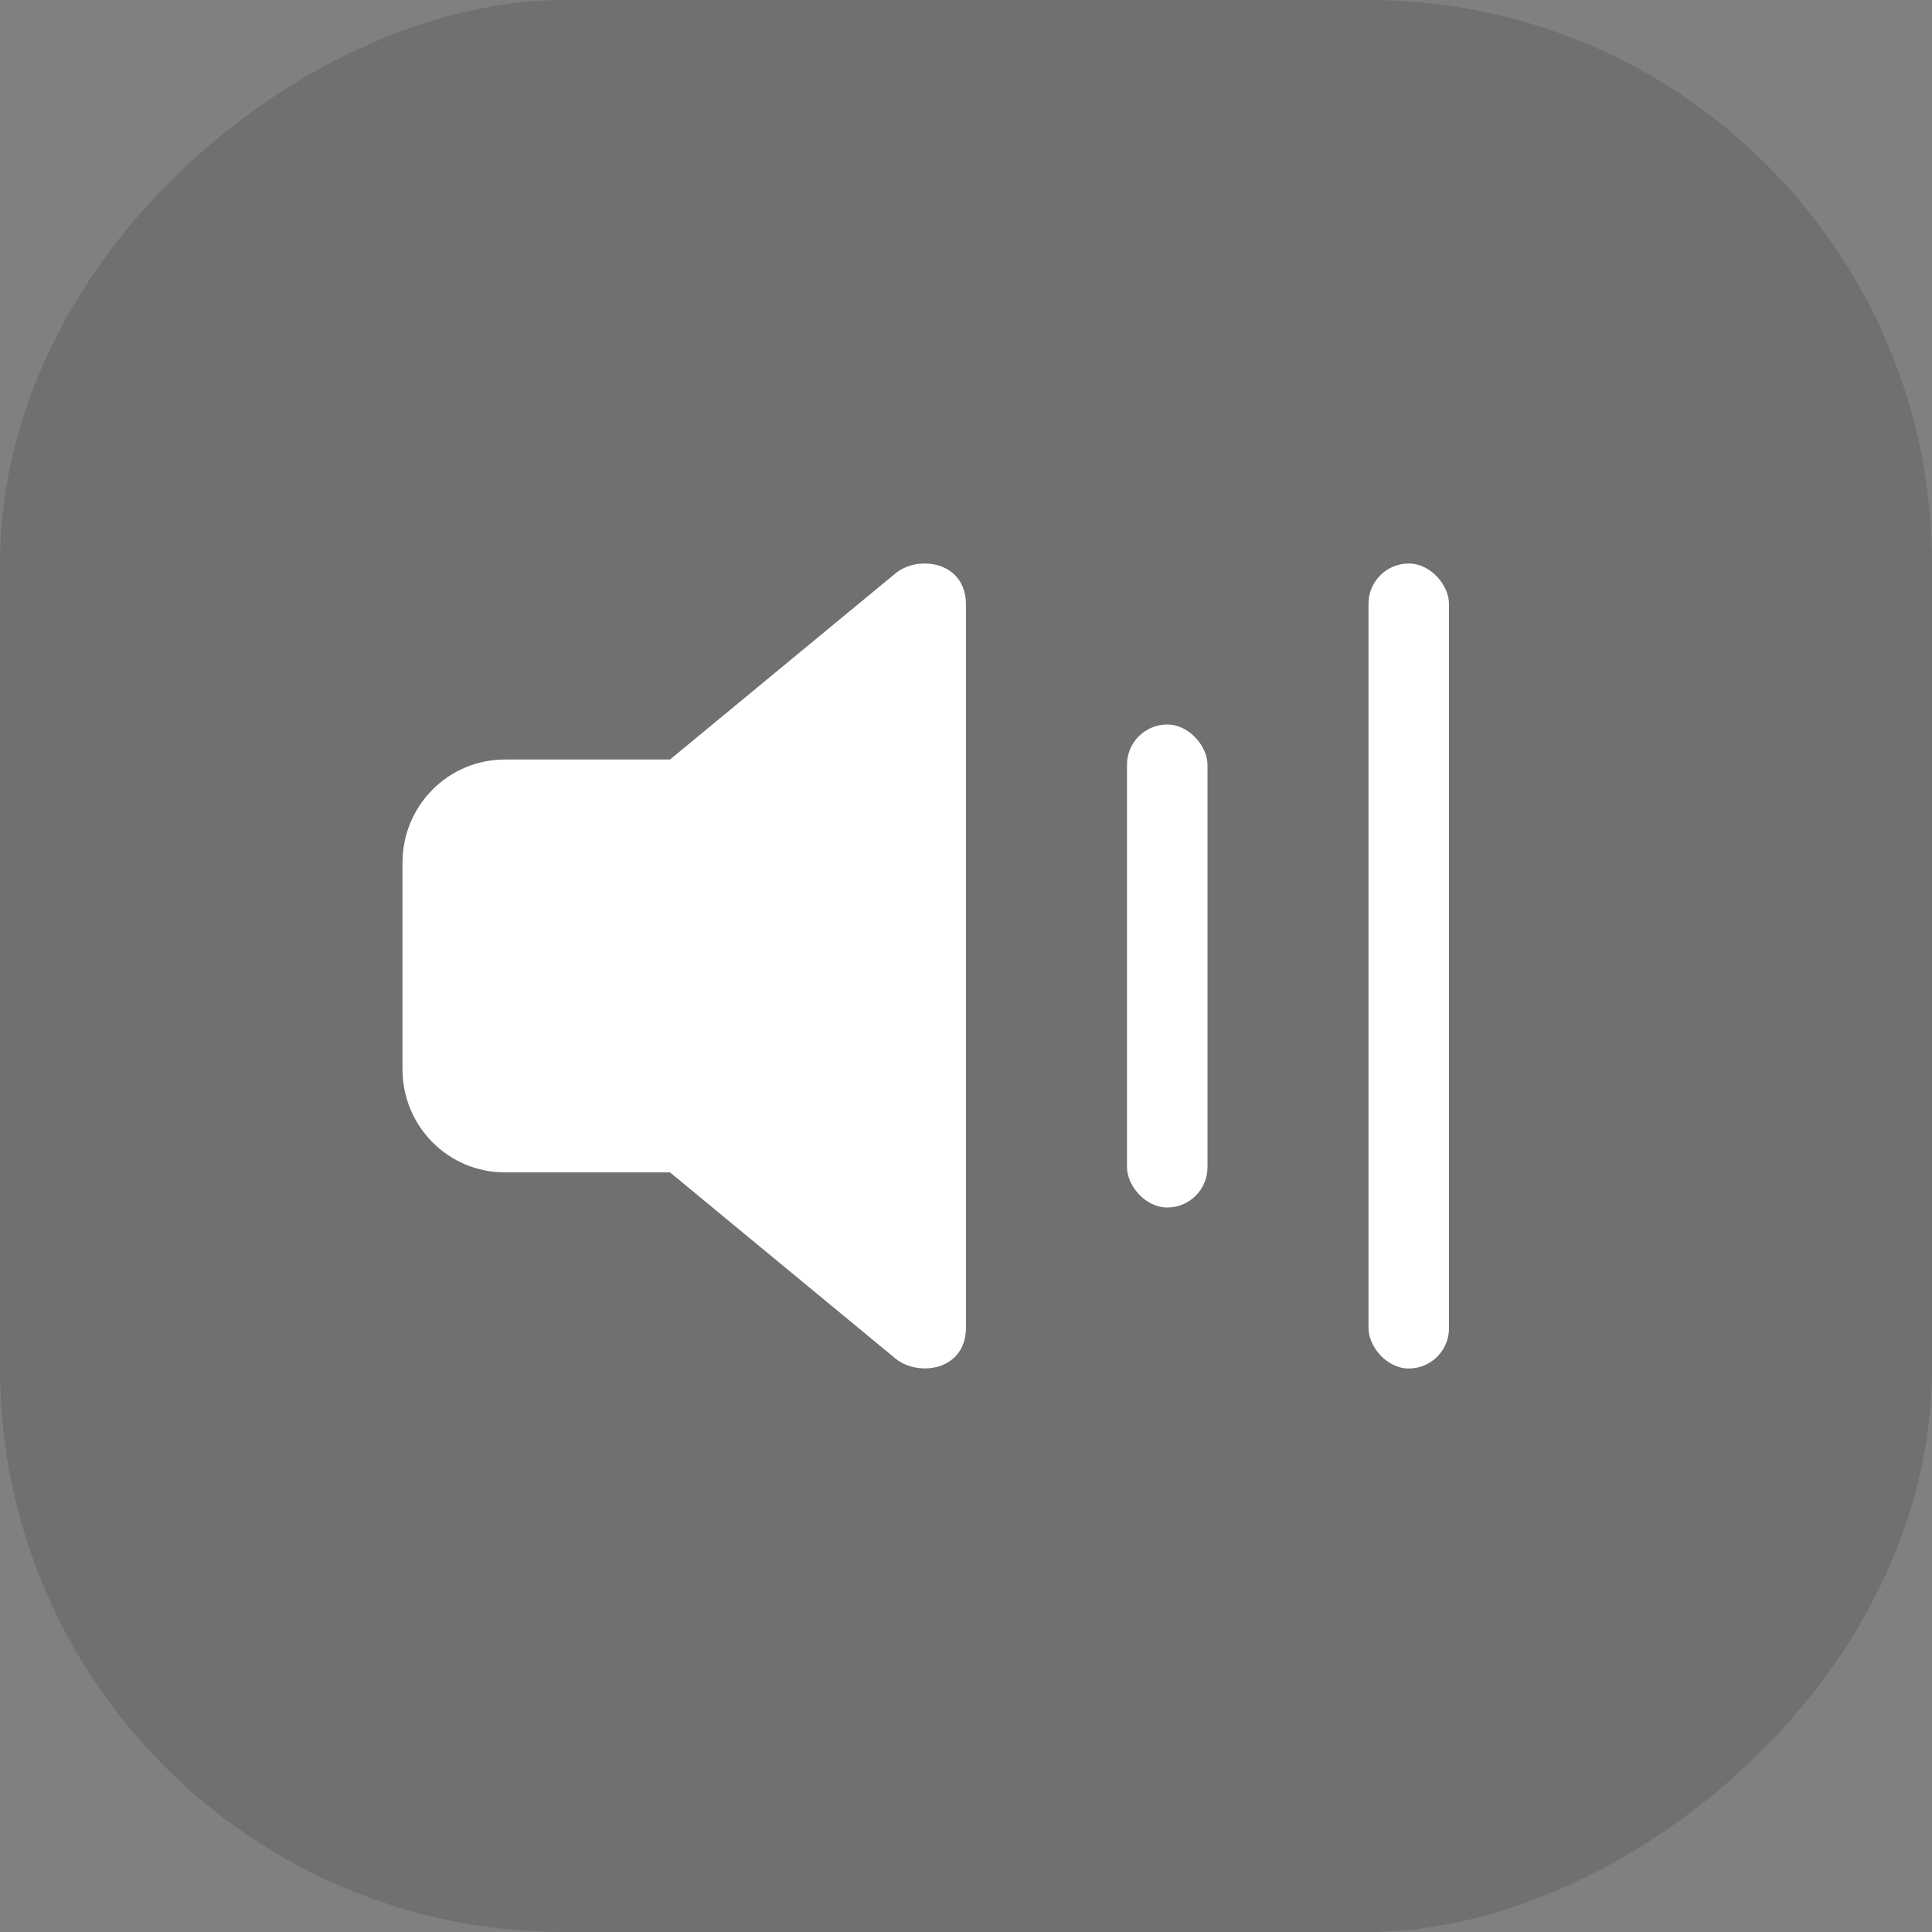 <?xml version="1.0" encoding="UTF-8" standalone="no"?>
<svg
   inkscape:version="1.1.2 (0a00cf5339, 2022-02-04)"
   sodipodi:docname="audio.svg"
   width="24"
   height="24"
   version="1.0"
   viewBox="0 0 24 24"
   id="svg153"
   xmlns:inkscape="http://www.inkscape.org/namespaces/inkscape"
   xmlns:sodipodi="http://sodipodi.sourceforge.net/DTD/sodipodi-0.dtd"
   xmlns="http://www.w3.org/2000/svg"
   xmlns:svg="http://www.w3.org/2000/svg"
   xmlns:rdf="http://www.w3.org/1999/02/22-rdf-syntax-ns#"
   xmlns:cc="http://creativecommons.org/ns#"
   xmlns:dc="http://purl.org/dc/elements/1.1/">
  <rect x="0" y="0" width="24" height="24" fill="#808080" stroke="none"/>
  <sodipodi:namedview
     inkscape:current-layer="svg153"
     inkscape:window-maximized="1"
     inkscape:window-y="0"
     inkscape:window-x="0"
     inkscape:cy="-134.37204"
     inkscape:cx="54.88599"
     inkscape:zoom="4.308932"
     inkscape:snap-bbox-edge-midpoints="true"
     inkscape:bbox-nodes="true"
     inkscape:snap-bbox="true"
     showgrid="true"
     id="namedview86"
     inkscape:window-height="996"
     inkscape:window-width="1920"
     inkscape:pageshadow="2"
     inkscape:pageopacity="0"
     guidetolerance="10"
     gridtolerance="10"
     objecttolerance="10"
     borderopacity="1"
     bordercolor="#666666"
     pagecolor="#329632"
     inkscape:document-rotation="0"
     inkscape:pagecheckerboard="0"
     showguides="true"
     inkscape:guide-bbox="true">
    <inkscape:grid
       id="grid911"
       type="xygrid" />
    <sodipodi:guide
       position="-3,144"
       orientation="0,-1"
       id="guide1250" />
    <sodipodi:guide
       position="-12,150"
       orientation="0,-1"
       id="guide1252" />
    <sodipodi:guide
       position="-14,126"
       orientation="0,-1"
       id="guide1256" />
    <sodipodi:guide
       position="-19,132"
       orientation="0,-1"
       id="guide1902" />
    <sodipodi:guide
       position="15.28,143.575"
       orientation="0,-1"
       id="guide1073" />
    <sodipodi:guide
       position="15.28,132.425"
       orientation="0,-1"
       id="guide1075" />
  </sodipodi:namedview>
  <defs
     id="defs3">
    <style
       id="current-color-scheme"
       type="text/css">.ColorScheme-Text { color:#363636; }</style>
  </defs>
  <g
     id="16-16-audio-volume-high"
     class="ColorScheme-Text"
     transform="translate(-260.1,-363.46)"
     fill="currentColor">
    <rect
       x="251.54"
       y="311.51"
       width="18"
       height="16"
       rx="1.125"
       opacity="0"
       id="rect53" />
    <g
       transform="translate(253.49,312.51)"
       id="g65">
      <rect
         x="-0.954"
         y="5"
         width="5"
         height="5"
         ry="1"
         id="rect55" />
      <path
         d="m 6,2 -2.954,3 V 10 L 6,13 Z"
         id="path57" />
      <path
         d="m 13.139,0.927 c -0.545,-0.428 -1.139,0.225 -0.684,0.732 1.62,1.51 2.542,3.625 2.545,5.84 -0.003,2.22 -0.928,4.34 -2.555,5.852 -0.445,0.472 0.181,1.148 0.678,0.729 1.83,-1.699 2.873,-4.082 2.877,-6.58 -0.003,-2.493 -1.039,-4.872 -2.861,-6.572 z"
         id="path59" />
      <path
         d="m 10.775,2.413 c -0.587,-0.535 -1.199,0.225 -0.684,0.732 1.215,1.133 1.906,2.718 1.908,4.379 -0.002,1.665 -0.696,3.255 -1.916,4.389 -0.468,0.446 0.173,1.147 0.68,0.729 1.423,-1.322 2.233,-3.175 2.236,-5.117 -0.002,-1.938 -0.807,-3.789 -2.225,-5.111 z"
         id="path61" />
      <path
         d="M 8.41,3.866 C 7.889,3.373 7.255,4.086 7.727,4.597 c 0.81,0.755 1.272,1.812 1.273,2.92 -0.001,1.11 -0.464,2.17 -1.277,2.926 -0.473,0.43 0.14,1.152 0.68,0.73 1.017,-0.944 1.595,-2.269 1.598,-3.656 C 9.998,6.132 9.423,4.81 8.41,3.866 Z"
         id="path63" />
    </g>
  </g>
  <g
     id="16-16-audio-volume-medium"
     class="ColorScheme-Text"
     transform="translate(-235.1,-363.46)"
     fill="currentColor">
    <rect
       x="251.54"
       y="311.51"
       width="18"
       height="16"
       rx="1.125"
       opacity="0"
       id="rect68" />
    <g
       transform="translate(253.49,312.51)"
       id="g80">
      <rect
         x="-0.954"
         y="5"
         width="5"
         height="5"
         ry="1"
         id="rect70" />
      <path
         d="m 6,2 -2.954,3 V 10 L 6,13 Z"
         id="path72" />
      <path
         d="m 13.139,0.927 c -0.545,-0.428 -1.139,0.225 -0.684,0.732 1.62,1.51 2.542,3.625 2.545,5.84 -0.003,2.22 -0.928,4.34 -2.555,5.852 -0.445,0.472 0.181,1.148 0.678,0.729 1.83,-1.699 2.873,-4.082 2.877,-6.58 -0.003,-2.493 -1.039,-4.872 -2.861,-6.572 z"
         opacity="0.35"
         id="path74" />
      <path
         d="m 10.775,2.413 c -0.587,-0.535 -1.199,0.225 -0.684,0.732 1.215,1.133 1.906,2.718 1.908,4.379 -0.002,1.665 -0.696,3.255 -1.916,4.389 -0.468,0.446 0.173,1.147 0.68,0.729 1.423,-1.322 2.233,-3.175 2.236,-5.117 -0.002,-1.938 -0.807,-3.789 -2.225,-5.111 z"
         id="path76" />
      <path
         d="M 8.41,3.866 C 7.889,3.373 7.255,4.086 7.727,4.597 c 0.81,0.755 1.272,1.812 1.273,2.92 -0.001,1.11 -0.464,2.17 -1.277,2.926 -0.473,0.43 0.14,1.152 0.68,0.73 1.017,-0.944 1.595,-2.269 1.598,-3.656 C 9.998,6.132 9.423,4.81 8.41,3.866 Z"
         id="path78" />
    </g>
  </g>
  <g
     id="16-16-audio-volume-low"
     transform="translate(-210.1,-363.46)"
     class="ColorScheme-Text"
     fill="currentColor">
    <rect
       x="251.54"
       y="311.51"
       width="18"
       height="16"
       rx="1.125"
       opacity="0"
       id="rect83" />
    <g
       transform="translate(253.49,312.51)"
       id="g99">
      <g
         id="g97">
        <rect
           x="-0.954"
           y="5"
           width="5"
           height="5"
           ry="1"
           id="rect85" />
        <path
           d="m 6,2 -2.954,3 V 10 L 6,13 Z"
           id="path87" />
        <g
           fill-rule="evenodd"
           id="g95">
          <path
             d="m 13.139,0.927 c -0.545,-0.428 -1.139,0.225 -0.684,0.732 1.62,1.51 2.542,3.625 2.545,5.84 -0.003,2.22 -0.928,4.34 -2.555,5.852 -0.445,0.472 0.181,1.148 0.678,0.729 1.83,-1.699 2.873,-4.082 2.877,-6.58 -0.003,-2.493 -1.039,-4.872 -2.861,-6.572 z"
             opacity="0.35"
             style="paint-order:normal"
             id="path89" />
          <path
             d="m 10.775,2.413 c -0.587,-0.535 -1.199,0.225 -0.684,0.732 1.215,1.133 1.906,2.718 1.908,4.379 -0.002,1.665 -0.696,3.255 -1.916,4.389 -0.468,0.446 0.173,1.147 0.68,0.729 1.423,-1.322 2.233,-3.175 2.236,-5.117 -0.002,-1.938 -0.807,-3.789 -2.225,-5.111 z"
             opacity="0.35"
             style="paint-order:normal"
             id="path91" />
          <path
             d="M 8.41,3.866 C 7.889,3.373 7.255,4.086 7.727,4.597 c 0.81,0.755 1.272,1.812 1.273,2.92 -0.001,1.11 -0.464,2.17 -1.277,2.926 -0.473,0.43 0.14,1.152 0.68,0.73 1.017,-0.944 1.595,-2.269 1.598,-3.656 C 9.998,6.132 9.423,4.81 8.41,3.866 Z"
             style="paint-order:normal"
             id="path93" />
        </g>
      </g>
    </g>
  </g>
  <g
     id="16-16-audio-volume-muted"
     class="ColorScheme-Text"
     transform="translate(-246.64,-377.29)"
     fill="currentColor">
    <rect
       x="316.54"
       y="324.51"
       width="18"
       height="16"
       rx="1.125"
       opacity="0"
       id="rect102" />
    <path
       transform="translate(246.54,394.51)"
       d="m 84.691,-68.211 c -0.376,0.027 -0.623,0.49 -0.281,0.871 1.62,1.51 2.542,3.625 2.545,5.84 -0.002,1.482 -0.422,2.913 -1.18,4.154 l 0.721,0.721 c 0.934,-1.441 1.456,-3.127 1.459,-4.875 -0.003,-2.493 -1.039,-4.872 -2.861,-6.572 -0.136,-0.107 -0.277,-0.148 -0.402,-0.139 z m -6.738,1.211 -0.908,0.922 0.908,0.908 z m 4.35,0.23 c -0.396,0.012 -0.644,0.534 -0.258,0.914 1.215,1.133 1.906,2.718 1.908,4.379 -8.14e-4,0.678 -0.121,1.342 -0.34,1.969 l 0.773,0.771 c 0.367,-0.858 0.565,-1.788 0.566,-2.74 -0.002,-1.938 -0.807,-3.789 -2.225,-5.111 -0.147,-0.134 -0.294,-0.186 -0.426,-0.182 z m -2.332,1.469 c -0.376,0.016 -0.645,0.514 -0.291,0.896 0.62,0.578 1.032,1.335 1.193,2.154 l 1.065,1.066 c 0.006,-0.1 0.015,-0.2 0.016,-0.301 -0.002,-1.384 -0.577,-2.706 -1.59,-3.65 -0.13,-0.123 -0.267,-0.171 -0.393,-0.166 z m -7.971,1.301 c -0.554,0 -1,0.446 -1,1 v 3 c 0,0.554 0.446,1 1,1 h 3 l 2.953,3 v -4.926 l -3.072,-3.074 z m 7.977,5.098 c -0.099,0.116 -0.188,0.239 -0.301,0.344 -0.473,0.43 0.14,1.152 0.68,0.73 0.121,-0.112 0.235,-0.231 0.344,-0.354 z m 1.959,1.959 c -0.209,0.395 0.23,0.853 0.654,0.654 z"
       opacity="0.35"
       id="path104" />
    <rect
       transform="rotate(-45)"
       x="-5.428"
       y="455.31"
       width="1"
       height="20"
       ry="0"
       opacity="0.35"
       id="rect106" />
  </g>
  <g
     id="22"
     class="ColorScheme-Text"
     transform="translate(-57.328,-6.742)"
     fill="currentColor">
    <rect
       x="-54.893"
       y="-22.258"
       width="24"
       height="24"
       ry="0"
       opacity="0"
       id="rect109" />
    <g
       transform="translate(-14.862,2.599)"
       id="g117">
      <path
         d="m -27.781,-20.654 c -0.229,-0.013 -0.462,0.054 -0.623,0.186 l -4.406,3.611 h -3.221 c -1.108,0 -2,0.892 -2,2 v 4 c 0,1.108 0.892,2 2,2 h 3.221 l 4.406,3.611 c 0.161,0.132 0.394,0.198 0.623,0.186 0.381,-0.022 0.75,-0.265 0.75,-0.797 v -14 c 0,-0.532 -0.369,-0.775 -0.75,-0.797 z"
         id="path111" />
      <path
         d="m -20.001,-19.446 -1.742,0.994 a 10,10 0 0 1 1.713,5.594 10,10 0 0 1 -1.711,5.594 l 1.74,0.994 a 12,12 0 0 0 1.971,-6.588 12,12 0 0 0 -1.971,-6.588 z"
         id="path113" />
      <path
         d="m -23.486,-17.456 -1.744,0.998 a 6,6 0 0 1 1.199,3.6 6,6 0 0 1 -1.201,3.6 l 1.748,0.998 a 8,8 0 0 0 1.453,-4.598 8,8 0 0 0 -1.455,-4.598 z"
         id="path115" />
    </g>
  </g>
  <g
     id="23"
     class="ColorScheme-Text"
     transform="translate(-57.328,24.591)"
     fill="currentColor">
    <rect
       x="-54.893"
       y="-22.258"
       width="24"
       height="24"
       ry="0"
       opacity="0"
       id="rect120" />
    <g
       transform="translate(-14.862,2.599)"
       id="g128">
      <path
         d="m -27.781,-20.654 c -0.229,-0.013 -0.462,0.054 -0.623,0.186 l -4.406,3.611 h -3.221 c -1.108,0 -2,0.892 -2,2 v 4 c 0,1.108 0.892,2 2,2 h 3.221 l 4.406,3.611 c 0.161,0.132 0.394,0.198 0.623,0.186 0.381,-0.022 0.75,-0.265 0.75,-0.797 v -14 c 0,-0.532 -0.369,-0.775 -0.75,-0.797 z"
         id="path122" />
      <path
         d="m -20.001,-19.446 -1.742,0.994 a 10,10 0 0 1 1.713,5.594 10,10 0 0 1 -1.711,5.594 l 1.74,0.994 a 12,12 0 0 0 1.971,-6.588 12,12 0 0 0 -1.971,-6.588 z"
         opacity="0.35"
         id="path124" />
      <path
         d="m -23.486,-17.456 -1.744,0.998 a 6,6 0 0 1 1.199,3.6 6,6 0 0 1 -1.201,3.6 l 1.748,0.998 a 8,8 0 0 0 1.453,-4.598 8,8 0 0 0 -1.455,-4.598 z"
         id="path126" />
    </g>
  </g>
  <g
     id="24"
     class="ColorScheme-Text"
     transform="translate(-57.328,55.925)"
     fill="currentColor">
    <rect
       x="-54.893"
       y="-22.258"
       width="24"
       height="24"
       ry="0"
       opacity="0"
       id="rect131" />
    <g
       transform="translate(-14.862,2.599)"
       id="g139">
      <path
         d="m -27.781,-20.654 c -0.229,-0.013 -0.462,0.054 -0.623,0.186 l -4.406,3.611 h -3.221 c -1.108,0 -2,0.892 -2,2 v 4 c 0,1.108 0.892,2 2,2 h 3.221 l 4.406,3.611 c 0.161,0.132 0.394,0.198 0.623,0.186 0.381,-0.022 0.75,-0.265 0.75,-0.797 v -14 c 0,-0.532 -0.369,-0.775 -0.75,-0.797 z"
         stroke-width="3.024"
         style="paint-order:stroke fill markers"
         id="path133" />
      <path
         d="m -20.001,-19.446 -1.742,0.994 a 10,10 0 0 1 1.713,5.594 10,10 0 0 1 -1.711,5.594 l 1.74,0.994 a 12,12 0 0 0 1.971,-6.588 12,12 0 0 0 -1.971,-6.588 z"
         opacity="0.35"
         id="path135" />
      <path
         d="m -23.486,-17.456 -1.744,0.998 a 6,6 0 0 1 1.199,3.6 6,6 0 0 1 -1.201,3.6 l 1.748,0.998 a 8,8 0 0 0 1.453,-4.598 8,8 0 0 0 -1.455,-4.598 z"
         opacity="0.35"
         id="path137" />
    </g>
  </g>
  <g
     id="25"
     class="ColorScheme-Text"
     fill="currentColor"
     transform="translate(-65.221)">
    <g
       transform="translate(7.893,87.258)"
       id="g148">
      <rect
         x="-54.893"
         y="-22.258"
         width="24"
         height="24"
         ry="0"
         opacity="0"
         id="rect142" />
      <g
         transform="translate(-14.862,2.599)"
         id="g146">
        <path
           transform="translate(6.969,-89.857)"
           d="m -34.75,69.203 c -0.229,-0.013 -0.462,0.054 -0.623,0.186 l -2.422,1.986 3.795,3.795 v -5.17 c 0,-0.532 -0.369,-0.775 -0.75,-0.797 z m 7.779,1.209 -1.742,0.994 a 10,10 0 0 1 1.713,5.594 10,10 0 0 1 -0.939,4.231 l 1.488,1.488 a 12,12 0 0 0 1.451,-5.719 12,12 0 0 0 -1.971,-6.588 z m -3.484,1.99 -1.744,0.998 a 6,6 0 0 1 1.199,3.6 6,6 0 0 1 -0.098,1.072 l 1.629,1.629 a 8,8 0 0 0 0.469,-2.701 8,8 0 0 0 -1.455,-4.598 z m -12.545,0.598 c -1.108,0 -2,0.892 -2,2 v 4 c 0,1.108 0.892,2 2,2 h 3.221 l 4.406,3.611 c 0.161,0.132 0.394,0.198 0.623,0.186 0.381,-0.022 0.75,-0.265 0.75,-0.797 v -3.172 l -7.828,-7.828 h -1.172 z"
           opacity="0.35"
           id="path144" />
      </g>
    </g>
    <path
       d="m -44.192,69.222 1.414,-1.414 16.971,16.971 -1.414,1.414 z"
       opacity="0.35"
       id="path150" />
  </g>
  <rect
     style="opacity:0;fill:#7d7d7d;fill-opacity:1;stroke:none;stroke-width:1"
     id="rect2992"
     width="22"
     height="22"
     x="-77"
     y="-52.5" />
  <g
     id="22-22-audio-volume-high"
     transform="translate(78,29)">
    <rect
       transform="rotate(90)"
       ry="7"
       y="54"
       x="-29"
       height="24"
       width="24"
       id="rect878"
       style="opacity:0.8;fill:#000000;fill-opacity:0.16;stroke-width:0.514;stroke-linecap:round" />
    <rect
       style="color:#363636;fill:#363636"
       id="rect913"
       opacity="0"
       ry="0"
       height="24"
       width="24"
       y="-29"
       x="-78" />
    <g
       id="g1027">
      <path
         id="path915"
         d="m -66.477,-21.999 c -0.146,-0.008 -0.294,0.035 -0.396,0.119 l -2.804,2.315 h -2.05 c -0.705,0 -1.273,0.572 -1.273,1.282 v 2.565 c 0,0.71 0.568,1.282 1.273,1.282 h 2.05 l 2.804,2.315 c 0.102,0.084 0.251,0.127 0.396,0.119 C -66.235,-12.015 -66,-12.171 -66,-12.512 v -8.976 c 0,-0.341 -0.235,-0.497 -0.477,-0.511 z"
         style="color:#363636;fill:#ffffff;fill-opacity:1;stroke-width:0.639;opacity:1" />
      <rect
         ry="0.5"
         y="-20"
         x="-64"
         height="6"
         width="1"
         id="rect961"
         style="fill:#ffffff;fill-opacity:1;stroke-width:0.329;stroke-linecap:round;opacity:1" />
      <rect
         style="fill:#ffffff;fill-opacity:1;stroke-width:0.424;stroke-linecap:round;opacity:1"
         id="rect963"
         width="1"
         height="10"
         x="-61"
         y="-22"
         ry="0.5" />
    </g>
  </g>
  <g
     transform="translate(78,60.333)"
     id="22-22-audio-volume-medium">
    <rect
       style="opacity:0.8;fill:#000000;fill-opacity:0.16;stroke-width:0.514;stroke-linecap:round"
       id="rect1052"
       width="24"
       height="24"
       x="-29"
       y="54"
       ry="7"
       transform="rotate(90)" />
    <rect
       x="-78"
       y="-29"
       width="24"
       height="24"
       ry="0"
       opacity="0"
       id="rect1054"
       style="color:#363636;fill:#363636" />
    <g
       id="g1062">
      <path
         style="color:#363636;fill:#ffffff;fill-opacity:1;stroke-width:0.639;opacity:1"
         d="m -66.477,-21.999 c -0.146,-0.008 -0.294,0.035 -0.396,0.119 l -2.804,2.315 h -2.05 c -0.705,0 -1.273,0.572 -1.273,1.282 v 2.565 c 0,0.71 0.568,1.282 1.273,1.282 h 2.05 l 2.804,2.315 c 0.102,0.084 0.251,0.127 0.396,0.119 C -66.235,-12.015 -66,-12.171 -66,-12.512 v -8.976 c 0,-0.341 -0.235,-0.497 -0.477,-0.511 z"
         id="path1056" />
      <rect
         style="fill:#ffffff;fill-opacity:1;stroke-width:0.329;stroke-linecap:round;opacity:1"
         id="rect1058"
         width="1"
         height="6"
         x="-64"
         y="-20"
         ry="0.5" />
      <rect
         ry="0.5"
         y="-22"
         x="-61"
         height="10"
         width="1"
         id="rect1060"
         style="opacity:1;fill:#ffffff;fill-opacity:1;stroke-width:0.424;stroke-linecap:round" />
    </g>
  </g>
  <g
     id="22-22-audio-volume-low"
     transform="translate(78,91.667)">
    <rect
       transform="rotate(90)"
       ry="7"
       y="54"
       x="-29"
       height="24"
       width="24"
       id="rect1066"
       style="opacity:0.8;fill:#000000;fill-opacity:0.16;stroke-width:0.514;stroke-linecap:round" />
    <rect
       style="color:#363636;fill:#363636"
       id="rect1068"
       opacity="0"
       ry="0"
       height="24"
       width="24"
       y="-29"
       x="-78" />
    <g
       id="g1076">
      <path
         id="path1070"
         d="m -66.477,-21.999 c -0.146,-0.008 -0.294,0.035 -0.396,0.119 l -2.804,2.315 h -2.05 c -0.705,0 -1.273,0.572 -1.273,1.282 v 2.565 c 0,0.71 0.568,1.282 1.273,1.282 h 2.05 l 2.804,2.315 c 0.102,0.084 0.251,0.127 0.396,0.119 C -66.235,-12.015 -66,-12.171 -66,-12.512 v -8.976 c 0,-0.341 -0.235,-0.497 -0.477,-0.511 z"
         style="color:#363636;fill:#ffffff;fill-opacity:1;stroke-width:0.639;opacity:1" />
      <rect
         ry="0.5"
         y="-20"
         x="-64"
         height="6"
         width="1"
         id="rect1072"
         style="opacity:1;fill:#ffffff;fill-opacity:1;stroke-width:0.329;stroke-linecap:round" />
      <rect
         style="opacity:1;fill:#ffffff;fill-opacity:1;stroke-width:0.424;stroke-linecap:round"
         id="rect1074"
         width="1"
         height="10"
         x="-61"
         y="-22"
         ry="0.5" />
    </g>
  </g>
  <g
     transform="translate(78,123)"
     id="22-22-audio-volume-muted">
    <rect
       style="opacity:0.8;fill:#000000;fill-opacity:0.16;stroke-width:0.514;stroke-linecap:round"
       id="rect1080"
       width="24"
       height="24"
       x="-29"
       y="54"
       ry="7"
       transform="rotate(90)" />
    <rect
       x="-78"
       y="-29"
       width="24"
       height="24"
       ry="0"
       opacity="0"
       id="rect1082"
       style="color:#363636;fill:#363636" />
    <g
       id="g1090">
      <path
         style="color:#363636;opacity:1;fill:#ffffff;fill-opacity:1;stroke-width:0.639"
         d="m -66.477,-21.999 c -0.146,-0.008 -0.294,0.035 -0.396,0.119 l -2.804,2.315 h -2.05 c -0.705,0 -1.273,0.572 -1.273,1.282 v 2.565 c 0,0.71 0.568,1.282 1.273,1.282 h 2.05 l 2.804,2.315 c 0.102,0.084 0.251,0.127 0.396,0.119 C -66.235,-12.015 -66,-12.171 -66,-12.512 v -8.976 c 0,-0.341 -0.235,-0.497 -0.477,-0.511 z"
         id="path1084" />
      <rect
         style="opacity:1;fill:#ffffff;fill-opacity:1;stroke-width:0.329;stroke-linecap:round"
         id="rect1086"
         width="1"
         height="6"
         x="-64"
         y="-20"
         ry="0.5" />
      <rect
         ry="0.5"
         y="-22"
         x="-61"
         height="10"
         width="1"
         id="rect1088"
         style="opacity:1;fill:#ffffff;fill-opacity:1;stroke-width:0.424;stroke-linecap:round" />
    </g>
  </g>
  <g
     id="audio-volume-high"
     transform="translate(-40,-35)">
    <rect
       style="opacity:0.8;fill:#000000;fill-opacity:0.161;stroke:none;stroke-width:2.667"
       id="rect980"
       width="24"
       height="24"
       x="4"
       y="-91"
       ry="7"
       rx="7" />
    <rect
       id="rect5-6"
       opacity="0"
       ry="0.356"
       height="32"
       width="32"
       y="-95"
       x="-6.7138672e-06" />
    <path
       id="path7-7"
       d="M 11.804,-81.788 H 8.595 c -0.513,0 -0.929,0.416 -0.929,0.929 v 3.717 c 0,0.513 0.416,0.929 0.929,0.929 h 3.209 l 3.064,2.788 h 0.465 v -11.152 h -0.465 z"
       style="color:#363636;fill:#faffff;fill-opacity:1;stroke-width:0.697" />
    <rect
       style="fill:#faffff;fill-opacity:1;stroke:none;stroke-width:0.623"
       id="rect1206"
       width="0.697"
       height="2.788"
       x="17.424"
       y="-80.394"
       ry="0.349" />
    <rect
       style="fill:#faffff;fill-opacity:1;stroke:none;stroke-width:0.986"
       id="rect1236"
       width="0.697"
       height="6.97"
       x="20.212"
       y="-82.485"
       ry="0.349" />
    <rect
       style="fill:#faffff;fill-opacity:1;stroke:none;stroke-width:1.247"
       id="rect1238"
       width="0.697"
       height="11.152"
       x="23"
       y="-84.576"
       ry="0.349" />
  </g>
  <g
     id="audio-volume-medium"
     transform="translate(4.0286133e-5,-35)">
    <rect
       style="opacity:0.8;fill:#000000;fill-opacity:0.161;stroke:none;stroke-width:2.667"
       id="rect1273"
       width="24"
       height="24"
       x="4"
       y="-91"
       ry="6"
       rx="6" />
    <rect
       id="rect1275"
       opacity="0"
       ry="0.356"
       height="32"
       width="32"
       y="-95"
       x="-6.7138672e-06" />
    <path
       id="path1277"
       style="color:#363636;opacity:0.3;fill:#fefefe;fill-opacity:1"
       d="m 14.815,-84.575 -3.064,2.787 H 8.541 c -0.513,0 -0.93,0.417 -0.93,0.93 v 3.717 c 0,0.513 0.417,0.93 0.93,0.93 h 3.209 l 3.064,2.787 h 0.465 v -11.15 z m 8.48,0 c -0.193,0 -0.35,0.155 -0.35,0.348 v 10.455 c 0,0.193 0.157,0.348 0.35,0.348 0.193,0 0.348,-0.155 0.348,-0.348 v -10.455 c 0,-0.193 -0.155,-0.348 -0.348,-0.348 z m -2.789,2.09 c -0.193,0 -0.348,0.157 -0.348,0.35 v 6.271 c 0,0.193 0.155,0.35 0.348,0.35 0.193,0 0.35,-0.157 0.35,-0.35 v -6.271 c 0,-0.193 -0.157,-0.35 -0.35,-0.35 z m -2.787,2.092 c -0.193,0 -0.35,0.155 -0.35,0.348 v 2.092 c 0,0.193 0.157,0.348 0.35,0.348 0.193,0 0.348,-0.155 0.348,-0.348 v -2.092 c 0,-0.193 -0.155,-0.348 -0.348,-0.348 z"
       sodipodi:nodetypes="ccsssscccccsssssssssssssssssssss" />
    <path
       id="path4304"
       style="color:#363636;fill:#fefefe;fill-opacity:1"
       d="m 14.815,-84.575 -3.064,2.787 H 8.541 c -0.513,0 -0.93,0.417 -0.93,0.93 v 3.717 c 0,0.513 0.417,0.93 0.93,0.93 h 3.209 l 3.064,2.787 h 0.465 v -11.15 z m 5.691,2.09 c -0.193,0 -0.348,0.157 -0.348,0.35 v 6.271 c 0,0.193 0.155,0.35 0.348,0.35 0.193,0 0.35,-0.157 0.35,-0.35 v -6.271 c 0,-0.193 -0.157,-0.35 -0.35,-0.35 z m -2.787,2.092 c -0.193,0 -0.35,0.155 -0.35,0.348 v 2.092 c 0,0.193 0.157,0.348 0.35,0.348 0.193,0 0.348,-0.155 0.348,-0.348 v -2.092 c 0,-0.193 -0.155,-0.348 -0.348,-0.348 z"
       sodipodi:nodetypes="ccsssscccccssssssssssssss" />
  </g>
  <g
     id="audio-volume-low"
     transform="translate(36,-35)">
    <rect
       style="opacity:0.8;fill:#000000;fill-opacity:0.16;stroke:none;stroke-width:2.667"
       id="rect1287"
       width="24"
       height="24"
       x="4"
       y="-91"
       ry="6"
       rx="6" />
    <rect
       id="rect1289"
       opacity="0"
       ry="0.356"
       height="32"
       width="32"
       y="-95"
       x="-6.7138672e-06" />
    <path
       id="path1291"
       d="M 11.725,-81.794 H 8.524 c -0.512,0 -0.927,0.415 -0.927,0.927 v 3.708 c 0,0.512 0.415,0.927 0.927,0.927 h 3.201 l 3.057,2.781 h 0.464 v -11.125 h -0.464 z"
       style="color:#363636;fill:#ffffff;fill-opacity:1;stroke-width:0.695" />
    <rect
       style="fill:#ffffff;fill-opacity:1;stroke:none;stroke-width:0.622"
       id="rect1293"
       width="0.695"
       height="2.781"
       x="17.332"
       y="-80.403"
       ry="0.348" />
    <rect
       style="opacity:0.3;fill:#ffffff;fill-opacity:1;stroke:none;stroke-width:0.983"
       id="rect1295"
       width="0.695"
       height="6.953"
       x="20.113"
       y="-82.489"
       ry="0.348" />
    <rect
       style="opacity:0.3;fill:#ffffff;fill-opacity:1;stroke:none;stroke-width:1.244"
       id="rect1297"
       width="0.695"
       height="11.125"
       x="22.894"
       y="-84.575"
       ry="0.348" />
  </g>
  <g
     id="audio-volume-muted"
     transform="translate(74,-35)">
    <rect
       style="opacity:0.8;fill:#000000;fill-opacity:0.16;stroke:none;stroke-width:2.667"
       id="rect1301"
       width="24"
       height="24"
       x="4"
       y="-91"
       ry="6"
       rx="6" />
    <rect
       id="rect1303"
       opacity="0"
       ry="0.356"
       height="32"
       width="32"
       y="-95"
       x="-6.7138672e-06" />
    <path
       id="path1305"
       d="M 11.746,-81.788 H 8.537 c -0.513,0 -0.929,0.416 -0.929,0.929 v 3.717 c 0,0.513 0.416,0.929 0.929,0.929 h 3.209 l 3.064,2.788 h 0.465 v -11.15 h -0.465 z"
       style="color:#363636;opacity:0.3;fill:#ffffff;fill-opacity:1;stroke-width:0.697" />
    <rect
       style="opacity:0.3;fill:#ffffff;fill-opacity:1;stroke:none;stroke-width:0.623"
       id="rect1307"
       width="0.697"
       height="2.788"
       x="17.365"
       y="-80.394"
       ry="0.348" />
    <rect
       style="opacity:0.3;fill:#ffffff;fill-opacity:1;stroke:none;stroke-width:0.986"
       id="rect1309"
       width="0.697"
       height="6.969"
       x="20.152"
       y="-82.484"
       ry="0.348" />
    <rect
       style="opacity:0.3;fill:#ffffff;fill-opacity:1;stroke:none;stroke-width:1.247"
       id="rect1311"
       width="0.697"
       height="11.15"
       x="22.94"
       y="-84.575"
       ry="0.348" />
  </g>
</svg>
